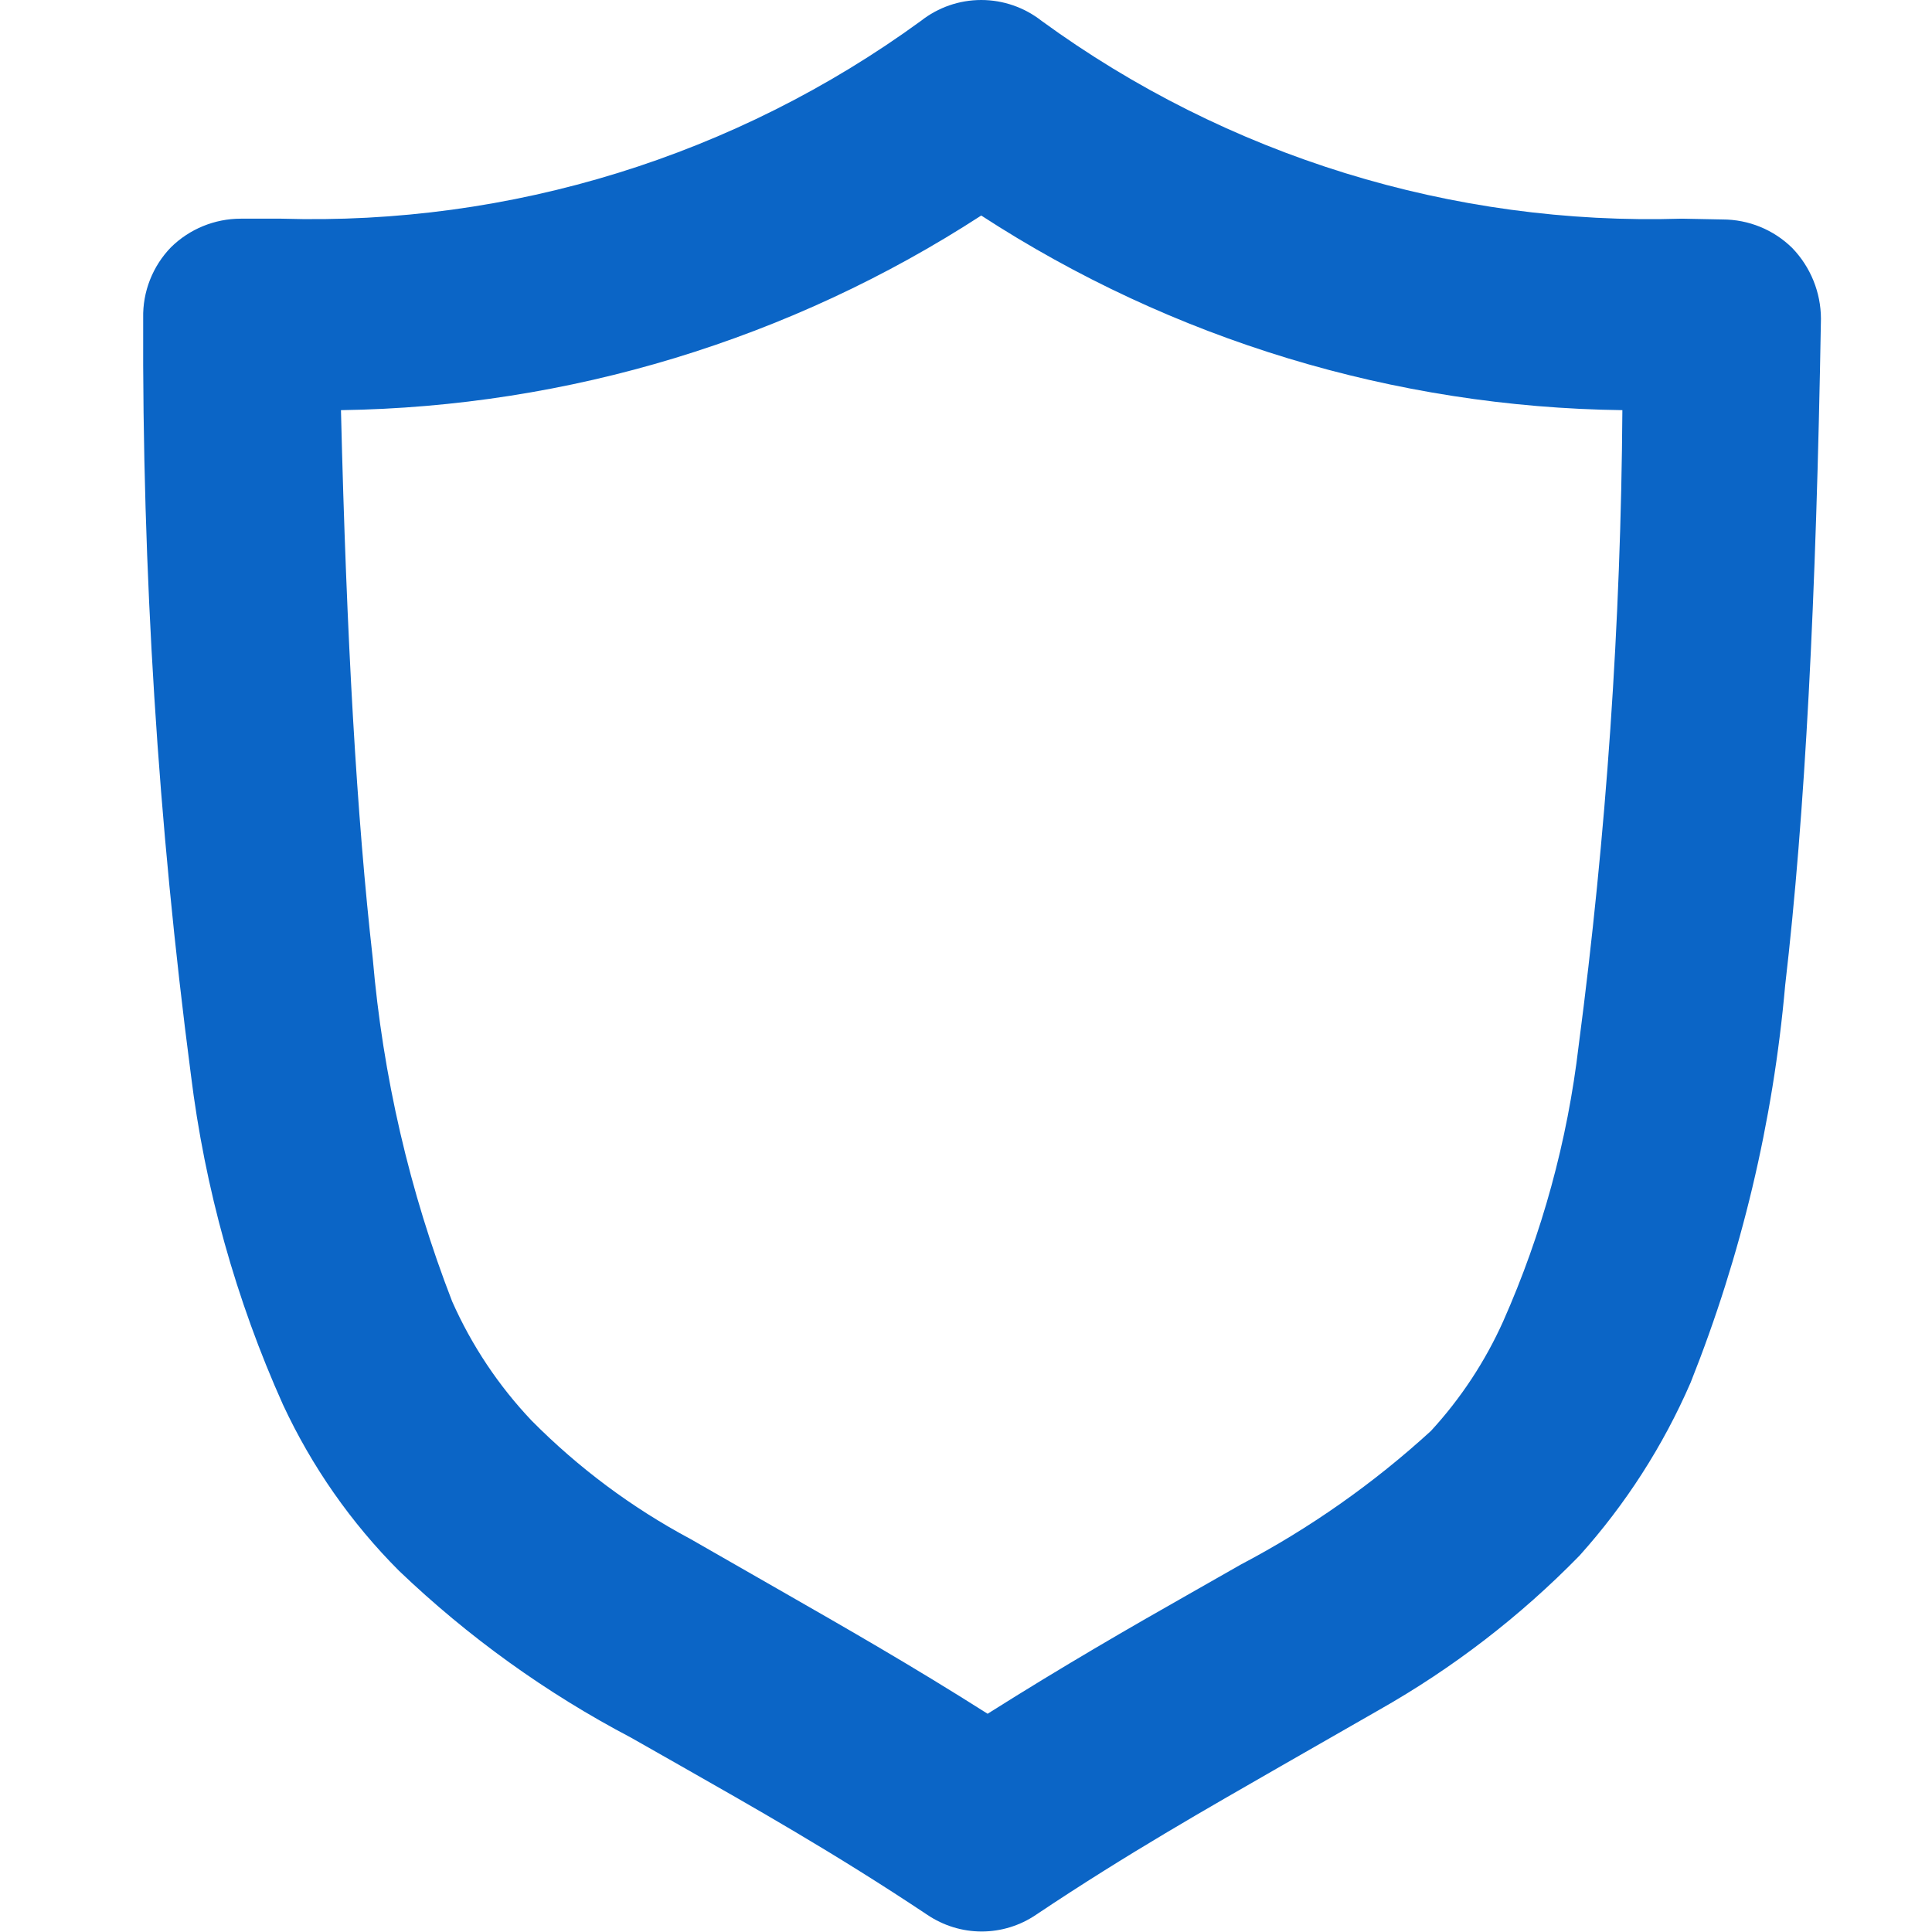 <svg width="27" height="27" viewBox="0 0 27 27" fill="none" xmlns="http://www.w3.org/2000/svg">
  <path
    fill-rule="evenodd"
    clip-rule="evenodd"
    d="M24.071 3.067C24.437 3.067 24.788 3.21 25.048 3.467C25.304 3.733 25.447 4.087 25.448 4.455C25.381 8.385 25.226 11.383 24.948 13.77C24.78 15.674 24.335 17.544 23.627 19.321C23.243 20.206 22.718 21.023 22.073 21.741C21.247 22.587 20.305 23.312 19.275 23.895L17.899 24.683C16.877 25.271 15.756 25.904 14.479 26.759C14.255 26.911 13.99 26.993 13.719 26.993C13.448 26.993 13.183 26.911 12.958 26.759C11.659 25.893 10.516 25.249 9.483 24.661L8.817 24.283C7.633 23.661 6.542 22.876 5.576 21.952C4.904 21.279 4.356 20.493 3.955 19.631C3.297 18.165 2.863 16.608 2.667 15.013C2.209 11.509 1.986 7.978 2.001 4.444C1.997 4.262 2.029 4.081 2.096 3.911C2.163 3.741 2.262 3.587 2.389 3.456C2.65 3.199 3.001 3.056 3.366 3.056H3.932C7.136 3.153 10.28 2.18 12.87 0.292C13.11 0.103 13.407 0 13.713 0C14.019 0 14.316 0.103 14.557 0.292C17.149 2.182 20.298 3.155 23.505 3.056L24.071 3.067ZM21.007 18.466C21.55 17.242 21.906 15.943 22.062 14.613C22.449 11.668 22.653 8.702 22.673 5.732C19.489 5.691 16.382 4.748 13.713 3.012C11.046 4.743 7.944 5.686 4.765 5.732C4.843 8.94 4.987 11.427 5.209 13.392C5.35 15.036 5.723 16.65 6.319 18.188C6.592 18.803 6.967 19.366 7.43 19.854C8.083 20.513 8.831 21.071 9.65 21.508L10.949 22.252C11.781 22.729 12.736 23.273 13.802 23.95C14.857 23.284 15.8 22.74 16.622 22.274L17.344 21.863C18.304 21.358 19.196 20.731 19.997 19.998C20.414 19.545 20.755 19.027 21.007 18.466Z"
    fill="#0B65C6"/>
</svg>